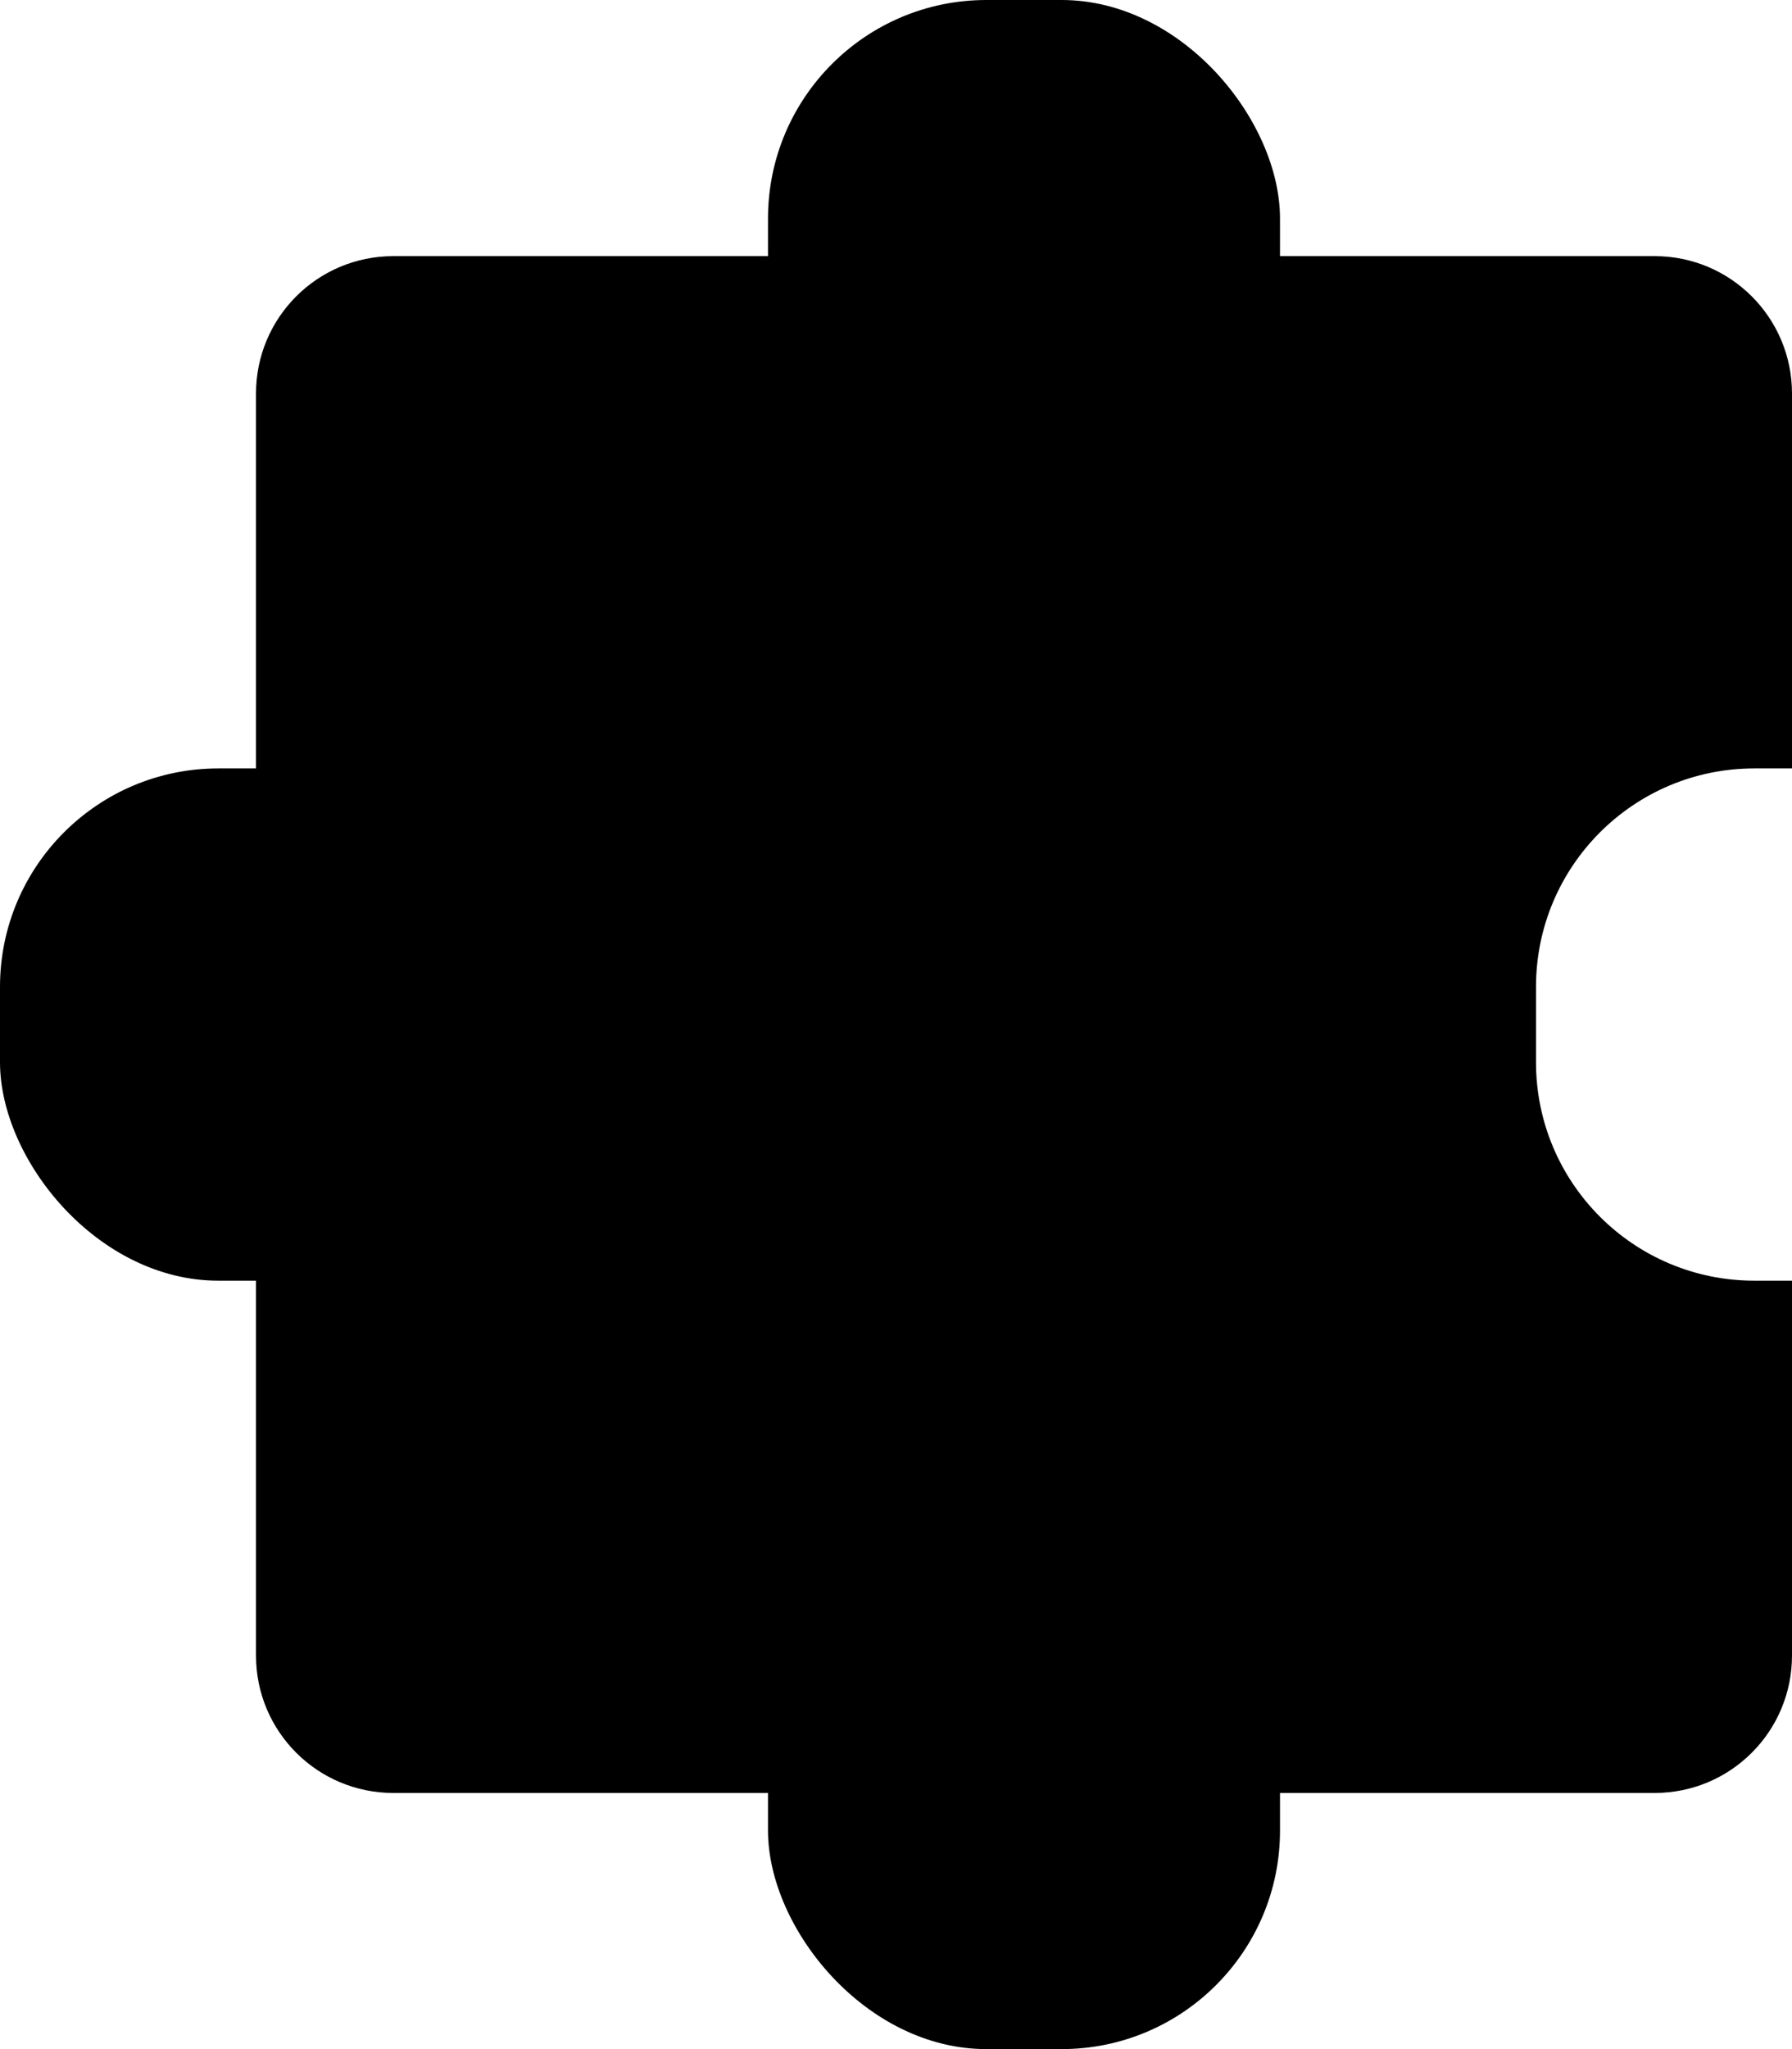 <?xml version="1.0" encoding="UTF-8"?>
<svg id="_Слой_2" data-name="Слой 2" xmlns="http://www.w3.org/2000/svg" viewBox="0 0 119 136">
  <defs>
    <style>
      .cls-1 {
        fill: #000;
        stroke-width: 0px;
      }
    </style>
  </defs>
  <g id="_Слой_1-2" data-name="Слой 1">
    <path class="cls-1" d="M116.5,85c-8.01,0-14.5-6.49-14.5-14.5v-5c0-8.01,6.49-14.5,14.5-14.5h2.5v-24.88c0-5.04-4.08-9.12-9.12-9.12H26.12c-5.04,0-9.12,4.08-9.12,9.12v83.76c0,5.04,4.08,9.12,9.12,9.12h83.76c5.04,0,9.12-4.08,9.12-9.12v-24.88h-2.5Z"/>
    <rect class="cls-1" x="51" y="0" width="34" height="34" rx="14.5" ry="14.5"/>
    <rect class="cls-1" x="0" y="51" width="34" height="34" rx="14.5" ry="14.5"/>
    <rect class="cls-1" x="51" y="102" width="34" height="34" rx="14.5" ry="14.5"/>
  </g>
</svg>